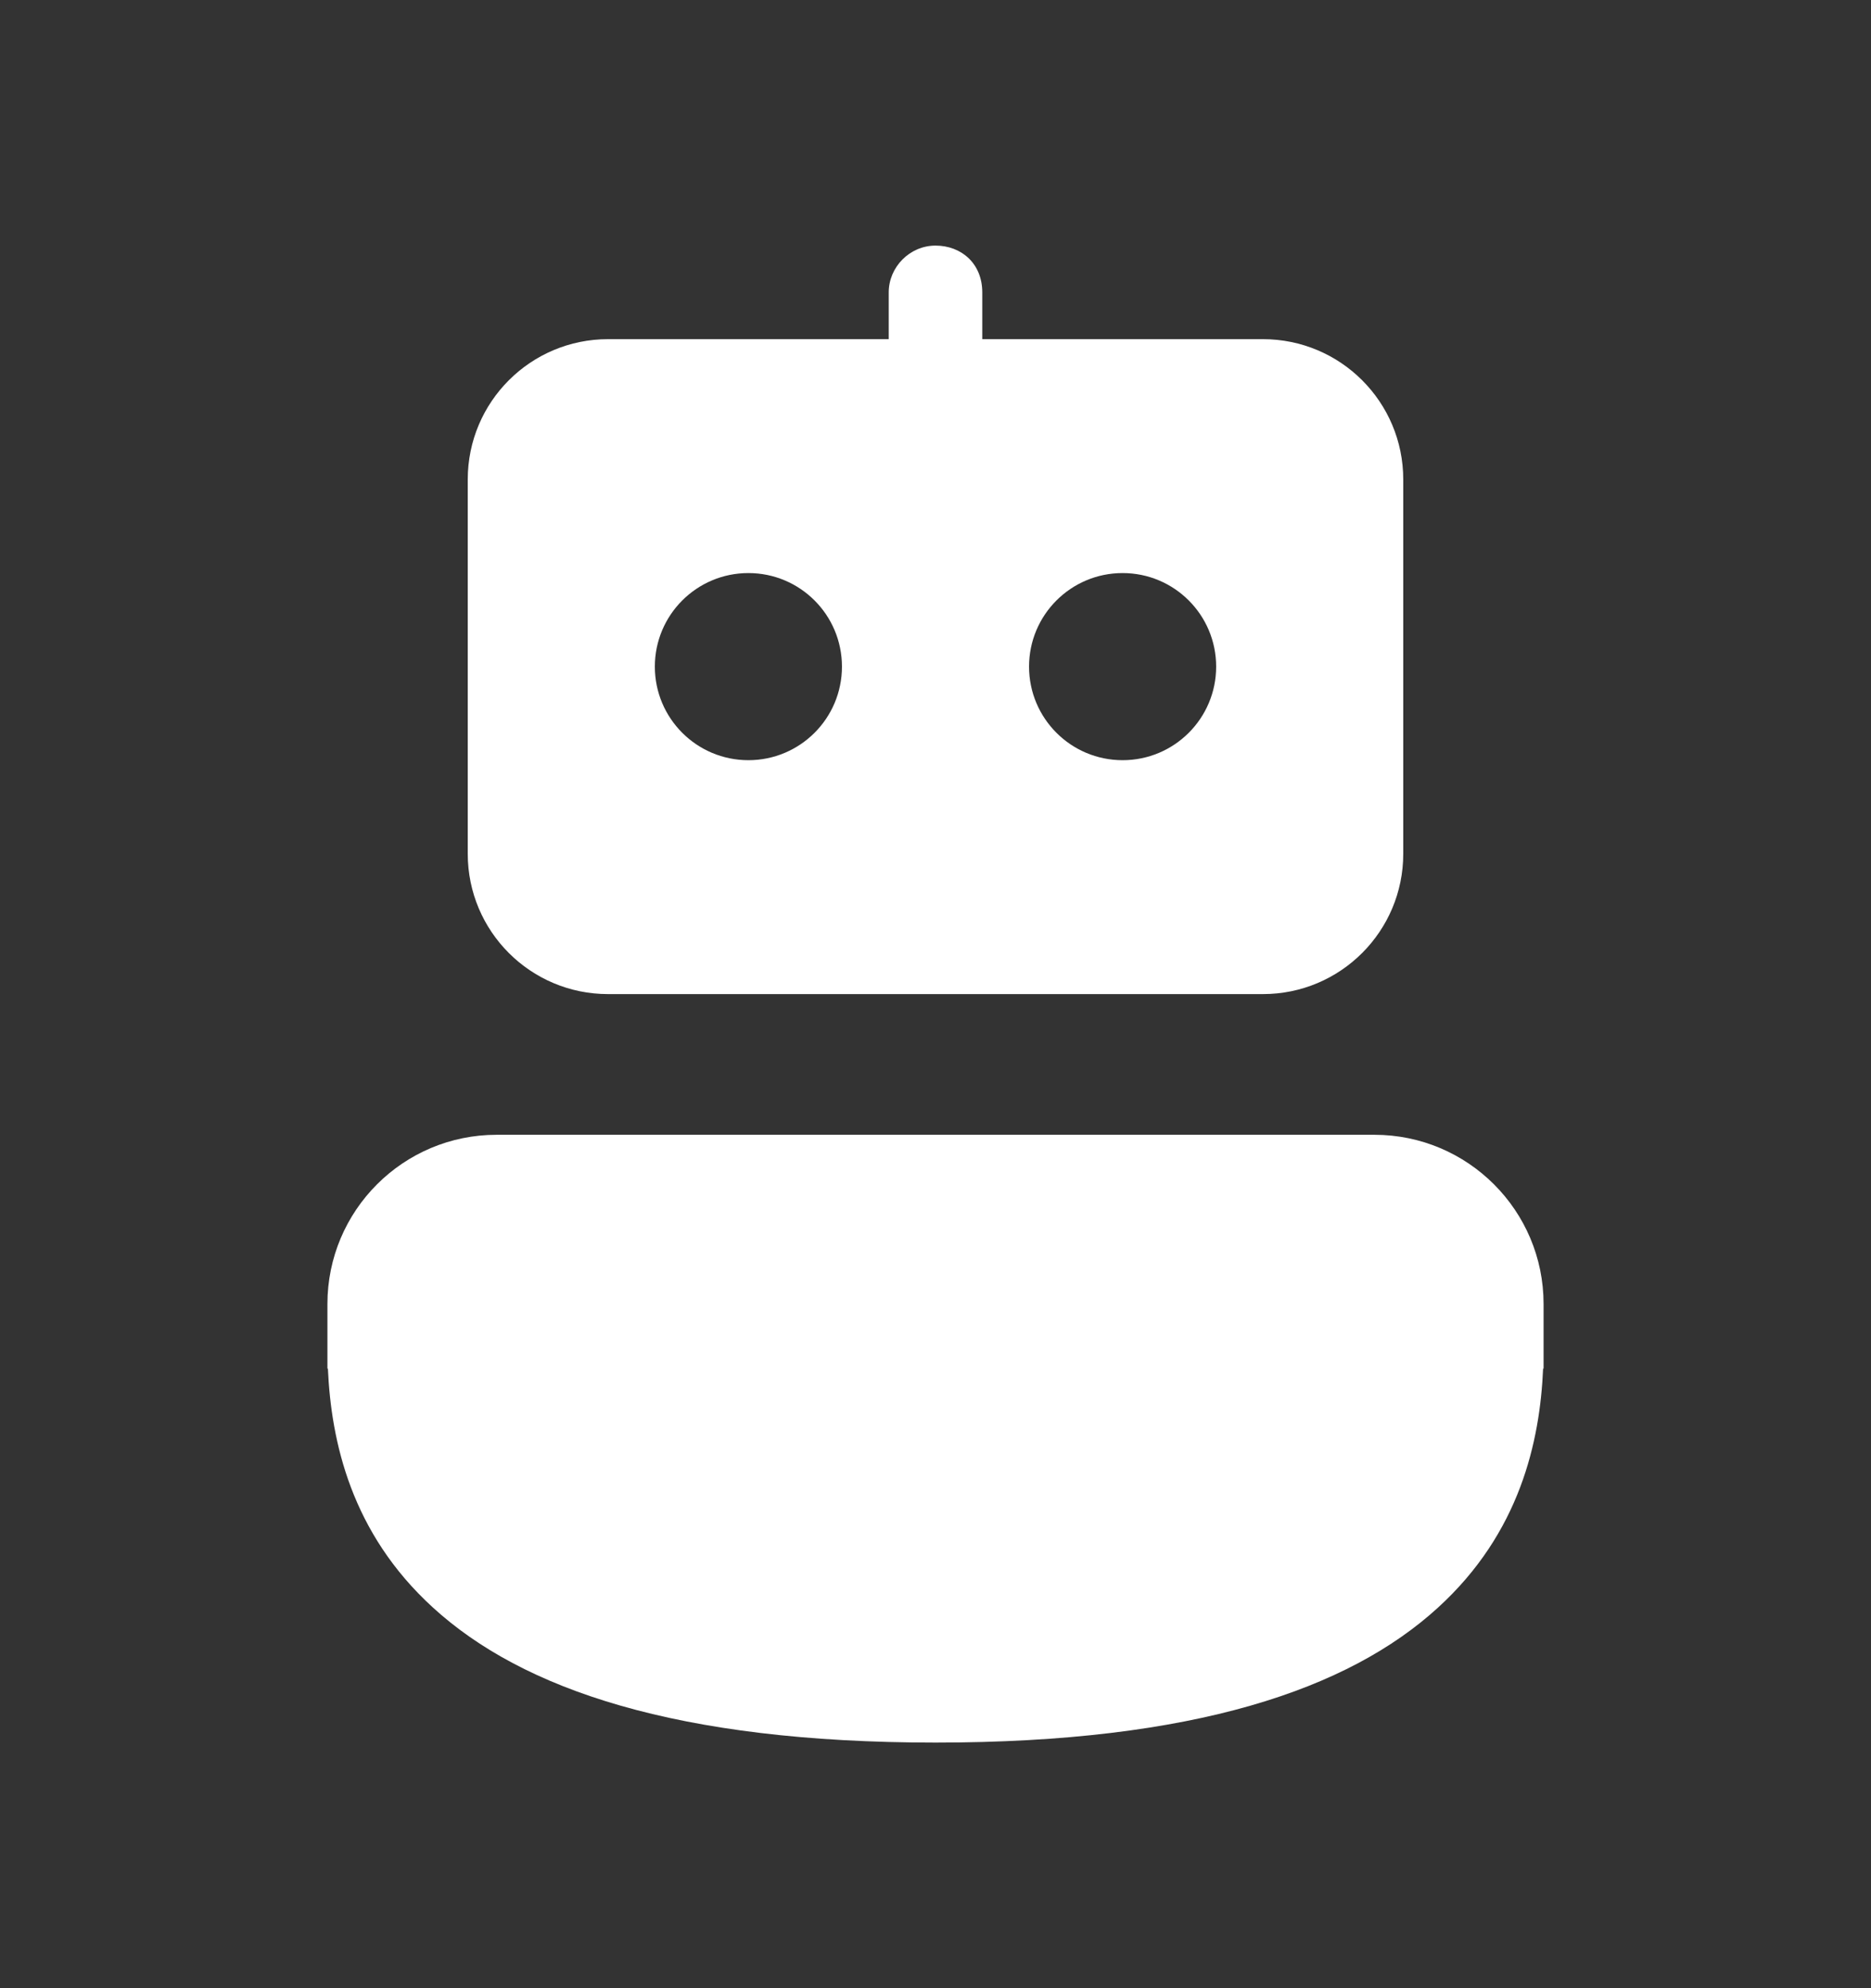 <svg width="16" height="17" viewBox="0 0 16 17" fill="none" xmlns="http://www.w3.org/2000/svg">
<rect x="0" y="0" width="16" height="17" fill="#333333" stroke="none"/>
<path d="M11.753 9.703C12.552 9.703 13.2 10.351 13.2 11.15V11.702H13.196C13.169 12.325 12.998 13.107 12.297 13.746C11.533 14.444 10.213 14.9 8 14.9C5.788 14.9 4.467 14.444 3.703 13.746C3.002 13.107 2.832 12.325 2.804 11.702H2.8V11.15C2.8 10.351 3.448 9.703 4.247 9.703H11.753ZM5.2 2.9C4.537 2.9 4 3.437 4 4.1V7.3C4 7.963 4.537 8.5 5.2 8.5H10.8C11.463 8.5 12 7.963 12 7.3V4.1C12 3.437 11.463 2.9 10.8 2.9H8.4C8.4 2.9 8.4 2.747 8.4 2.5C8.4 2.253 8.221 2.1 8 2.1C7.779 2.1 7.6 2.284 7.6 2.5C7.6 2.716 7.6 2.9 7.6 2.9H5.2ZM5.6 5.7C5.6 5.258 5.958 4.9 6.4 4.9C6.842 4.9 7.2 5.258 7.2 5.7C7.2 6.142 6.842 6.5 6.4 6.5C5.958 6.5 5.6 6.142 5.6 5.7ZM8.8 5.7C8.8 5.258 9.158 4.9 9.6 4.9C10.042 4.9 10.4 5.258 10.4 5.7C10.4 6.142 10.042 6.5 9.6 6.5C9.158 6.5 8.8 6.142 8.8 5.7Z" fill="white"/>
</svg>
